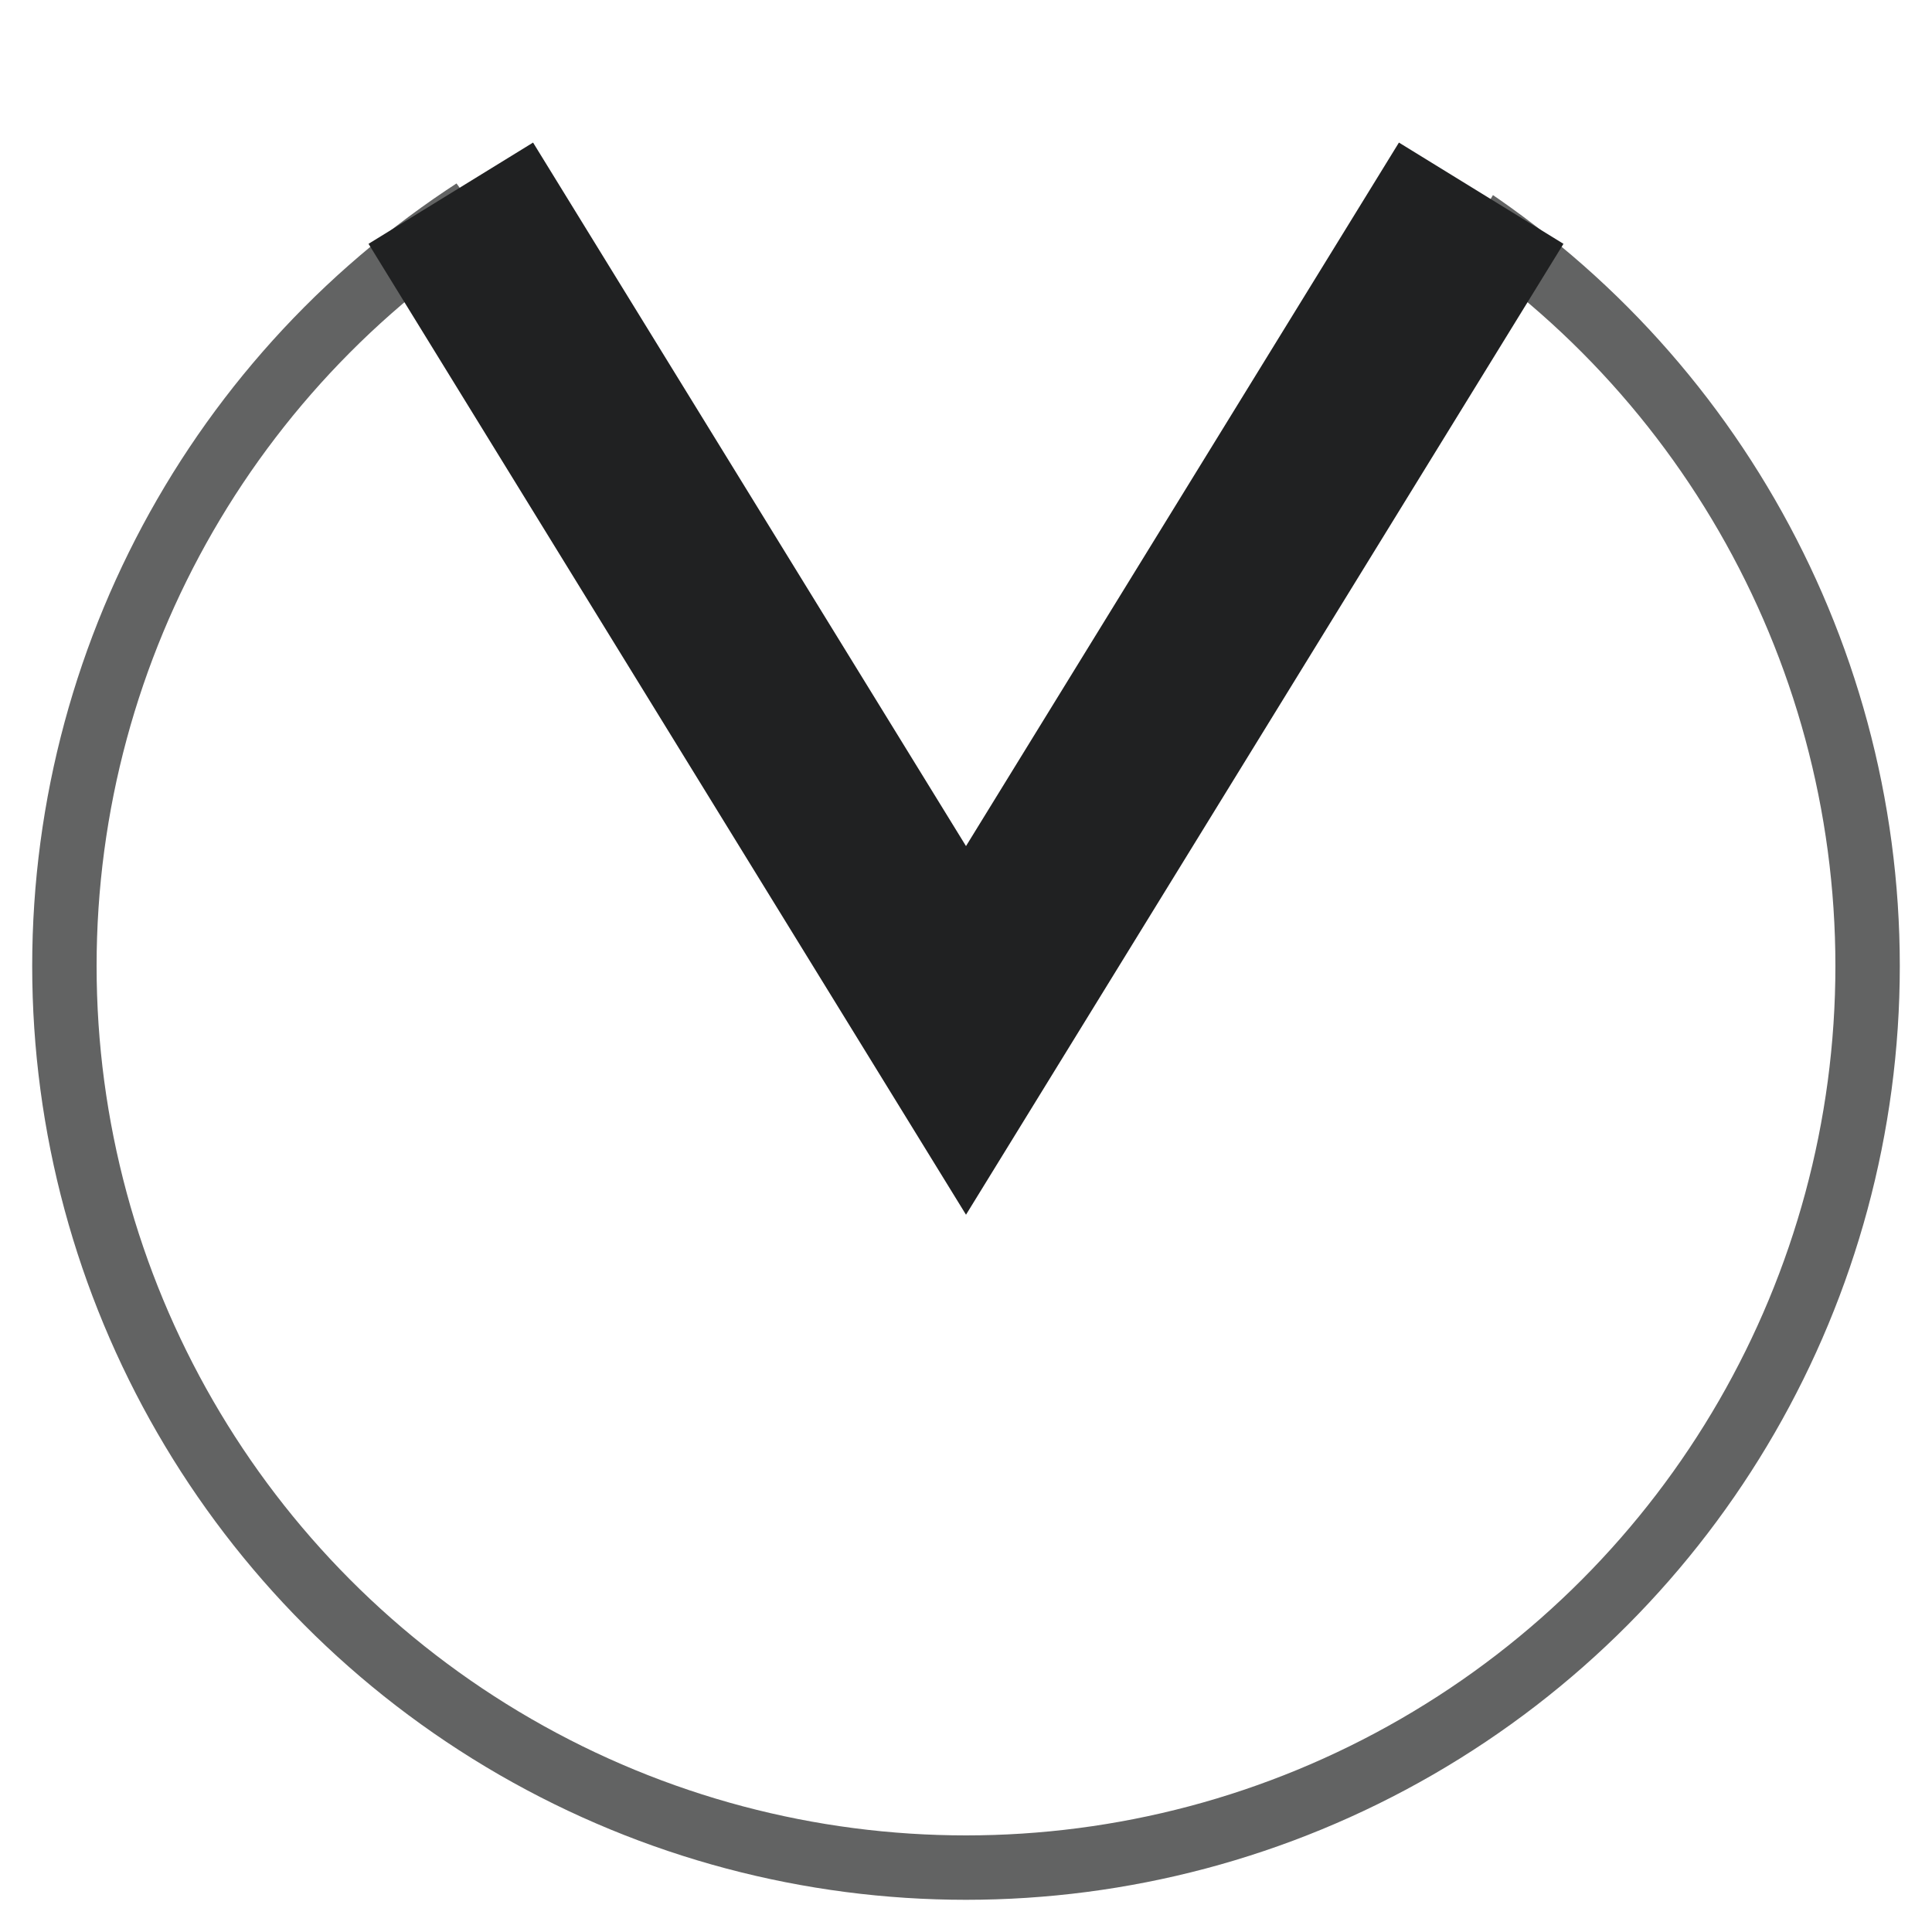 <svg width="30" height="30" version="1.1" xmlns="http://www.w3.org/2000/svg" xmlns:xlink="http://www.w3.org/1999/xlink"><defs><clipPath id="cut-off"><path d="M5 0 L16 15 L25 0 L30 0 L30 30 L0 30 L0 0 Z" /></clipPath></defs><circle cx="15" cy="15" r="14" fill="transparent" stroke="rgba(32,33,34,0.7)" stroke-width="1" clip-path="url(#cut-off)" /><path d="M7 3 L15 16 L23 3" fill="transparent" stroke="rgb(32,33,34)" stroke-width="3" /></svg>